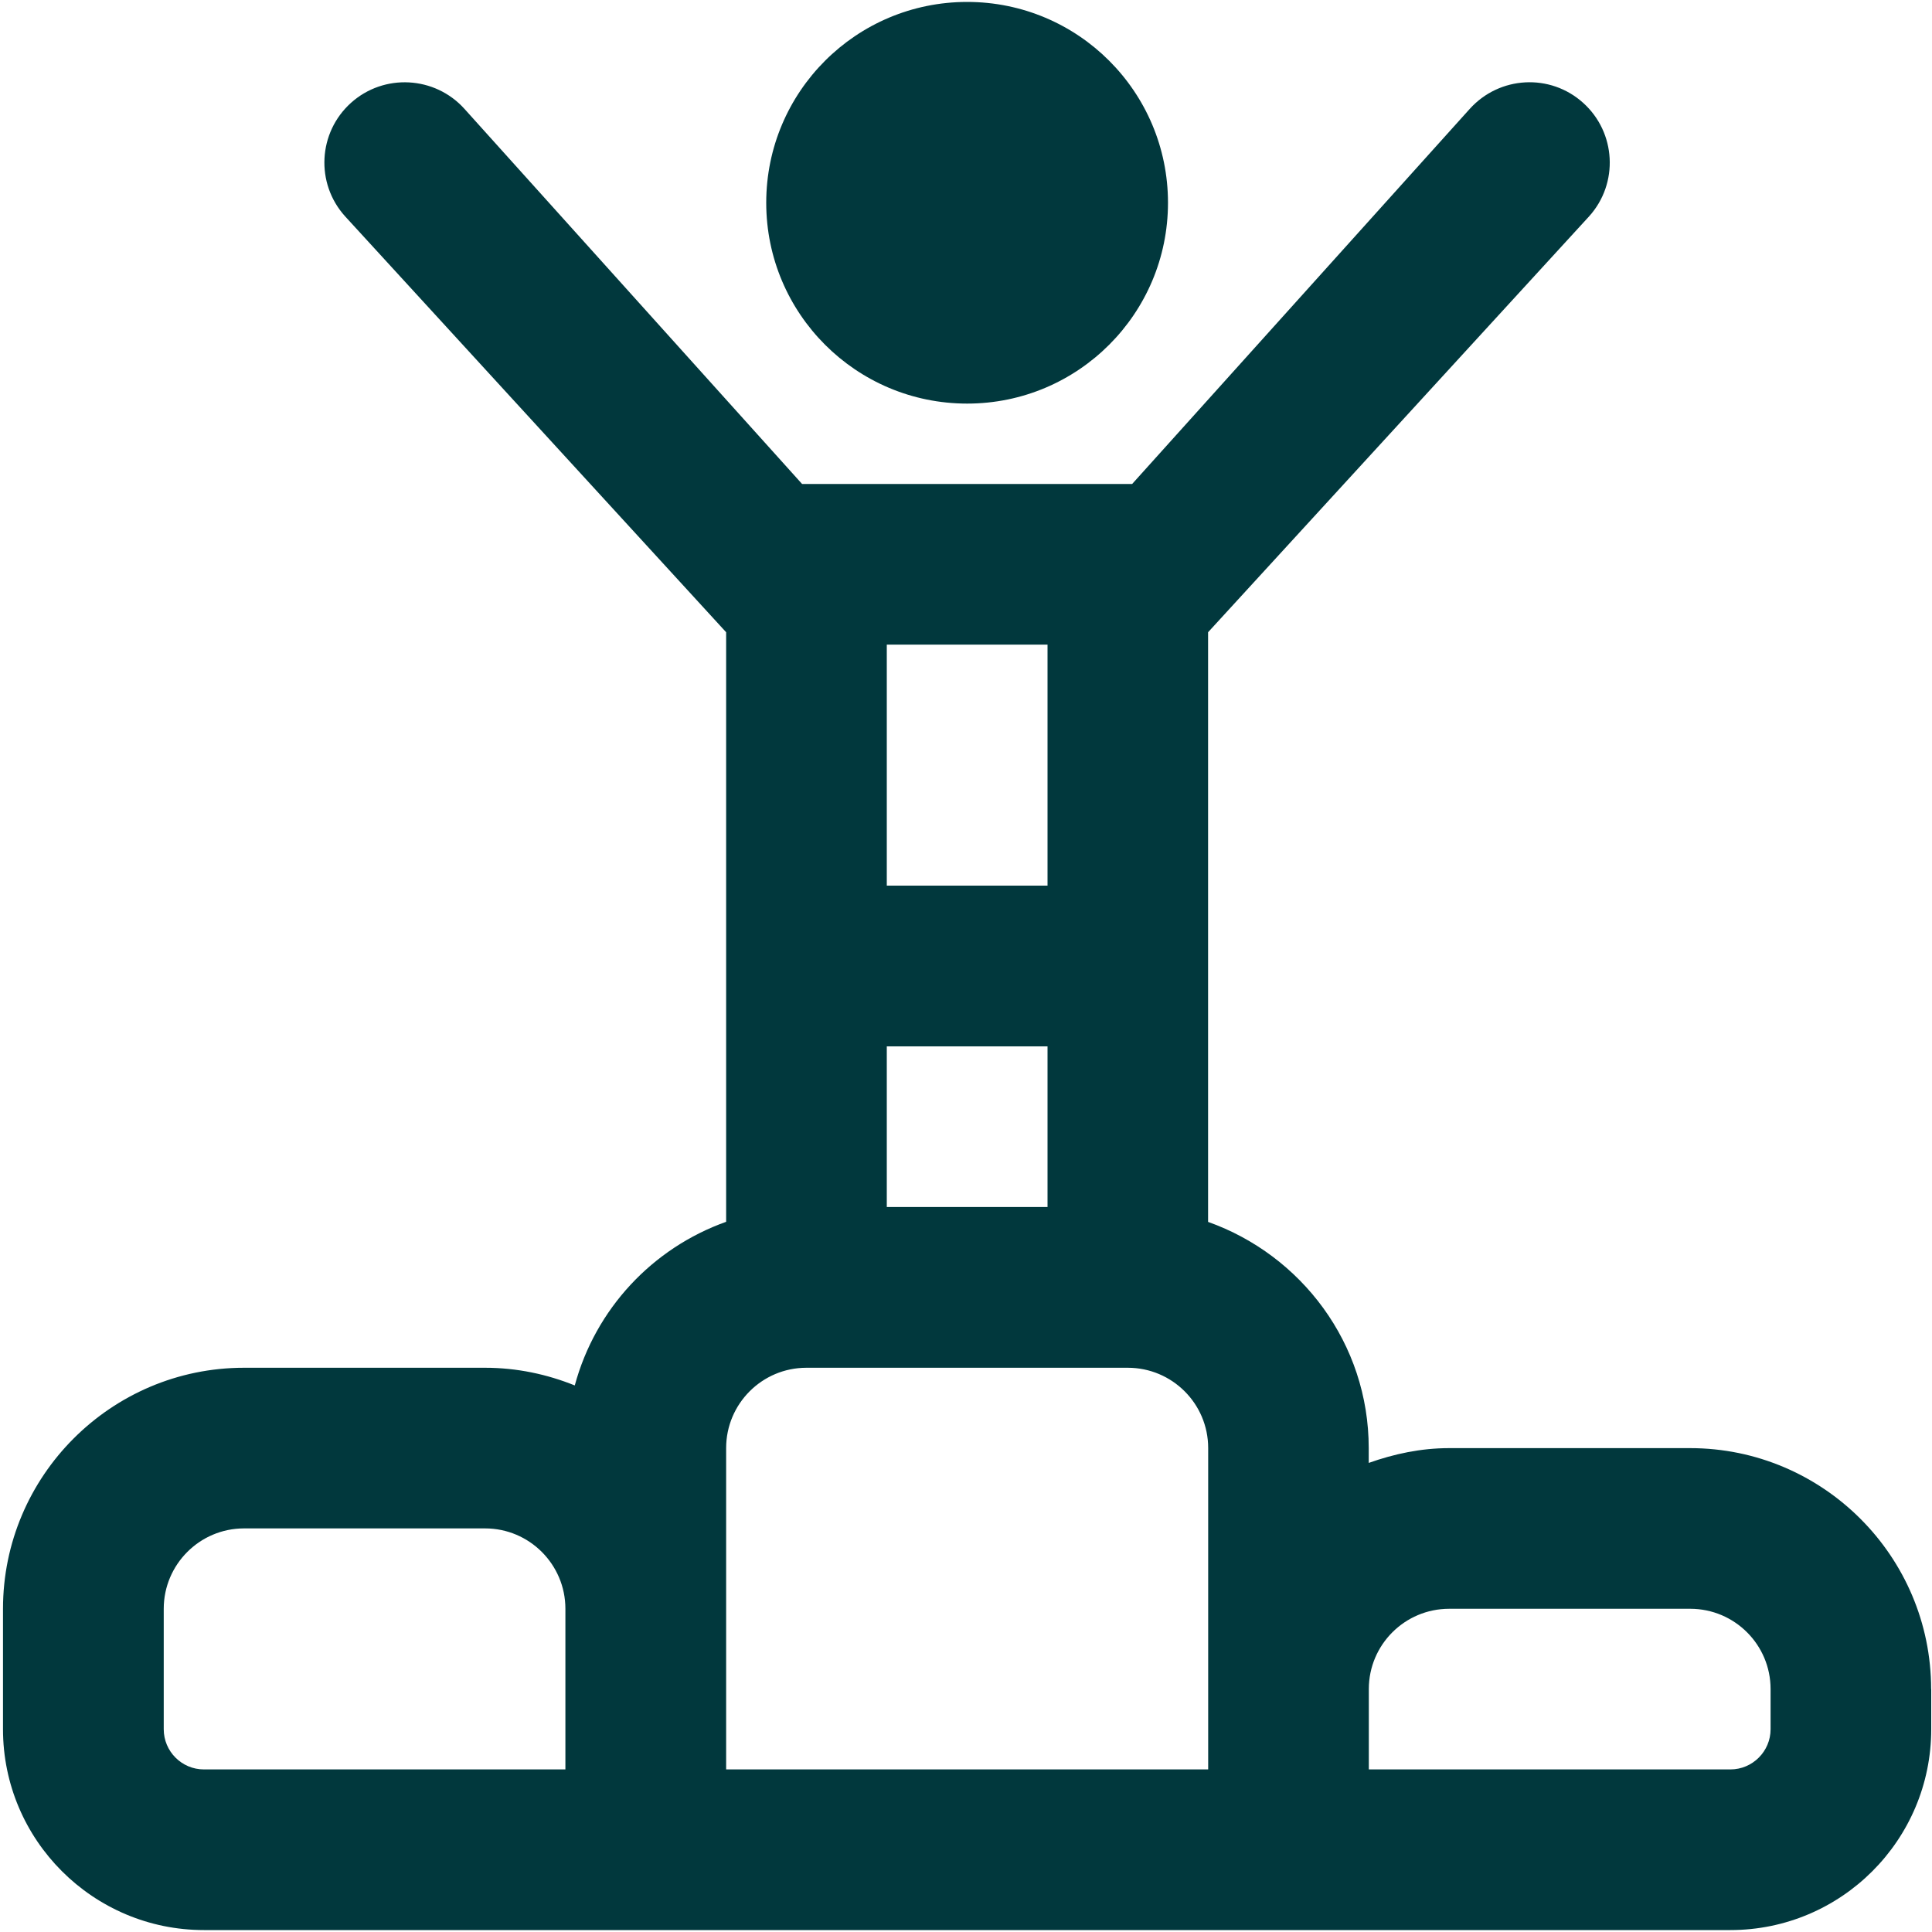 <svg width="20" height="20" viewBox="0 0 20 20" fill="none" xmlns="http://www.w3.org/2000/svg">
<path d="M7.932 2.099C7.932 0.95 8.863 0.02 10.012 0.02C11.16 0.02 12.091 0.95 12.091 2.099C12.091 3.247 11.16 4.178 10.012 4.178C8.863 4.178 7.932 3.247 7.932 2.099ZM19.992 17.485V17.901C19.992 19.048 19.06 19.98 17.913 19.98H2.111C0.964 19.98 0.031 19.048 0.031 17.901V16.654C0.031 15.278 1.151 14.159 2.526 14.159H5.022C5.35 14.159 5.662 14.226 5.95 14.342C6.164 13.551 6.752 12.921 7.517 12.648V6.545L3.572 2.239C3.264 1.898 3.292 1.372 3.633 1.065C3.974 0.758 4.501 0.786 4.808 1.127L8.303 5.01H11.72L15.215 1.127C15.523 0.786 16.048 0.757 16.389 1.065C16.73 1.372 16.758 1.898 16.451 2.239L12.506 6.545V12.649C13.472 12.993 14.169 13.908 14.169 14.991V15.144C14.431 15.051 14.708 14.991 15.001 14.991H17.496C18.872 14.991 19.991 16.111 19.991 17.486L19.992 17.485ZM10.844 12.495V10.832H9.18V12.495H10.844ZM10.844 6.673H9.18V9.168H10.844V6.673ZM2.111 18.317H5.853V16.654C5.853 16.195 5.48 15.822 5.022 15.822H2.526C2.068 15.822 1.695 16.195 1.695 16.654V17.901C1.695 18.13 1.881 18.317 2.111 18.317ZM7.517 18.317H12.507V14.99C12.507 14.531 12.134 14.159 11.675 14.159H8.348C7.89 14.159 7.517 14.531 7.517 14.99V18.317ZM18.329 17.485C18.329 17.026 17.956 16.654 17.497 16.654H15.002C14.543 16.654 14.17 17.026 14.17 17.485V18.317H17.913C18.142 18.317 18.329 18.13 18.329 17.901V17.485Z" fill="#01383D"/>
</svg>
